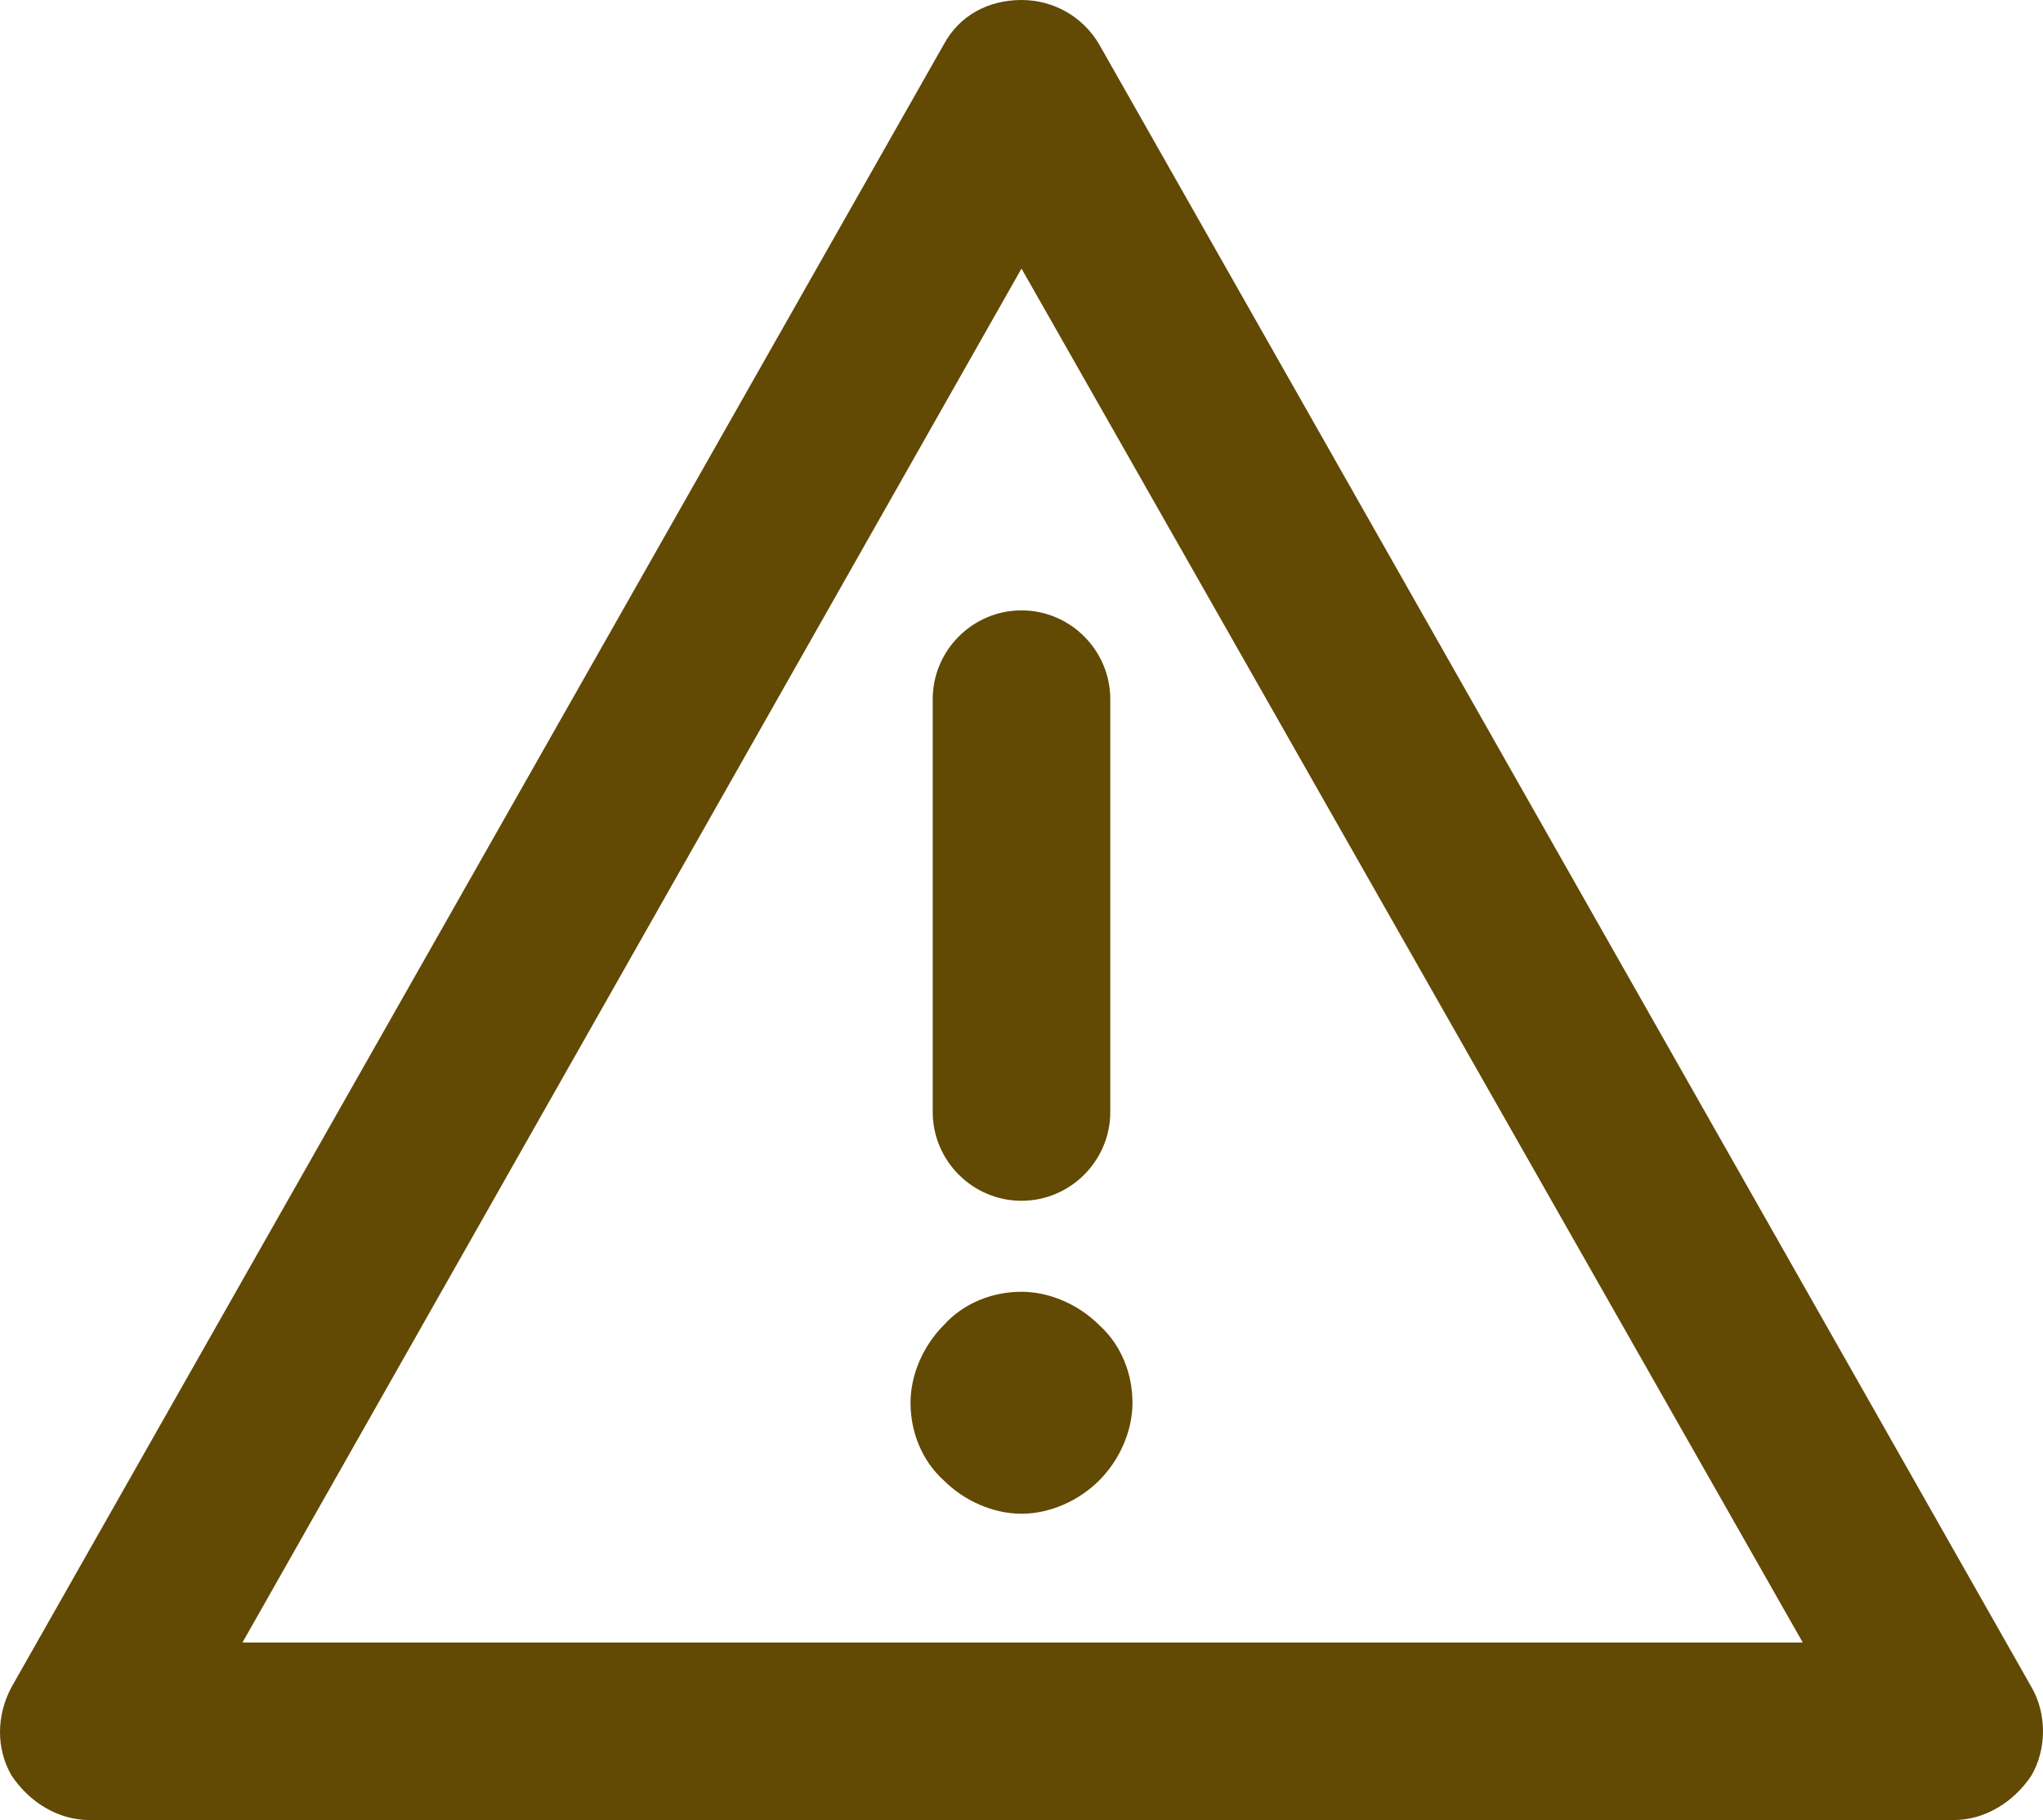 <?xml version="1.0" encoding="UTF-8" standalone="no"?>
<!-- Uploaded to SVGRepo https://www.svgrepo.com -->

<svg
   xmlns:rdf="http://www.w3.org/1999/02/22-rdf-syntax-ns#"
   xmlns:svg="http://www.w3.org/2000/svg"
   xmlns="http://www.w3.org/2000/svg"
   xmlns:inkscape="http://www.inkscape.org/namespaces/inkscape"
   version="1.1"
   id="Layer_1"
   x="0px"
   y="0px"
   width="92.05"
   height="82"
   viewBox="0 0 92.05 82"
   enable-background="new 0 0 92 92"
>
<path
   fill="#624904"
   d="m 88.025,82 h -84 c -1.4,0 -2.7,-0.8 -3.5,-2 -0.7,-1.2 -0.7,-2.7 0,-4 l 42,-74 c 0.7,-1.3 2,-2 3.5,-2 1.5,0 2.8,0.8 3.5,2 l 42,74 c 0.7,1.2 0.7,2.8 0,4 -0.8,1.2 -2.1,2 -3.5,2 z m -77.1,-8 h 70.3 l -35.2,-61.9 z m 39.1,-23.9 V 31.5 c 0,-2.2 -1.8,-4 -4,-4 -2.2,0 -4,1.8 -4,4 v 18.6 c 0,2.2 1.8,4 4,4 2.2,0 4,-1.8 4,-4 z m -0.5,16.6 c 0.9,-0.9 1.5,-2.2 1.5,-3.5 0,-1.3 -0.5,-2.6 -1.5,-3.5 -0.9,-0.9 -2.2,-1.5 -3.5,-1.5 -1.3,0 -2.6,0.5 -3.5,1.5 -0.9,0.9 -1.5,2.2 -1.5,3.5 0,1.3 0.5,2.6 1.5,3.5 0.9,0.9 2.2,1.5 3.5,1.5 1.3,0 2.6,-0.6 3.5,-1.5 z"
   inkscape:connector-curvature="0" />
</svg>